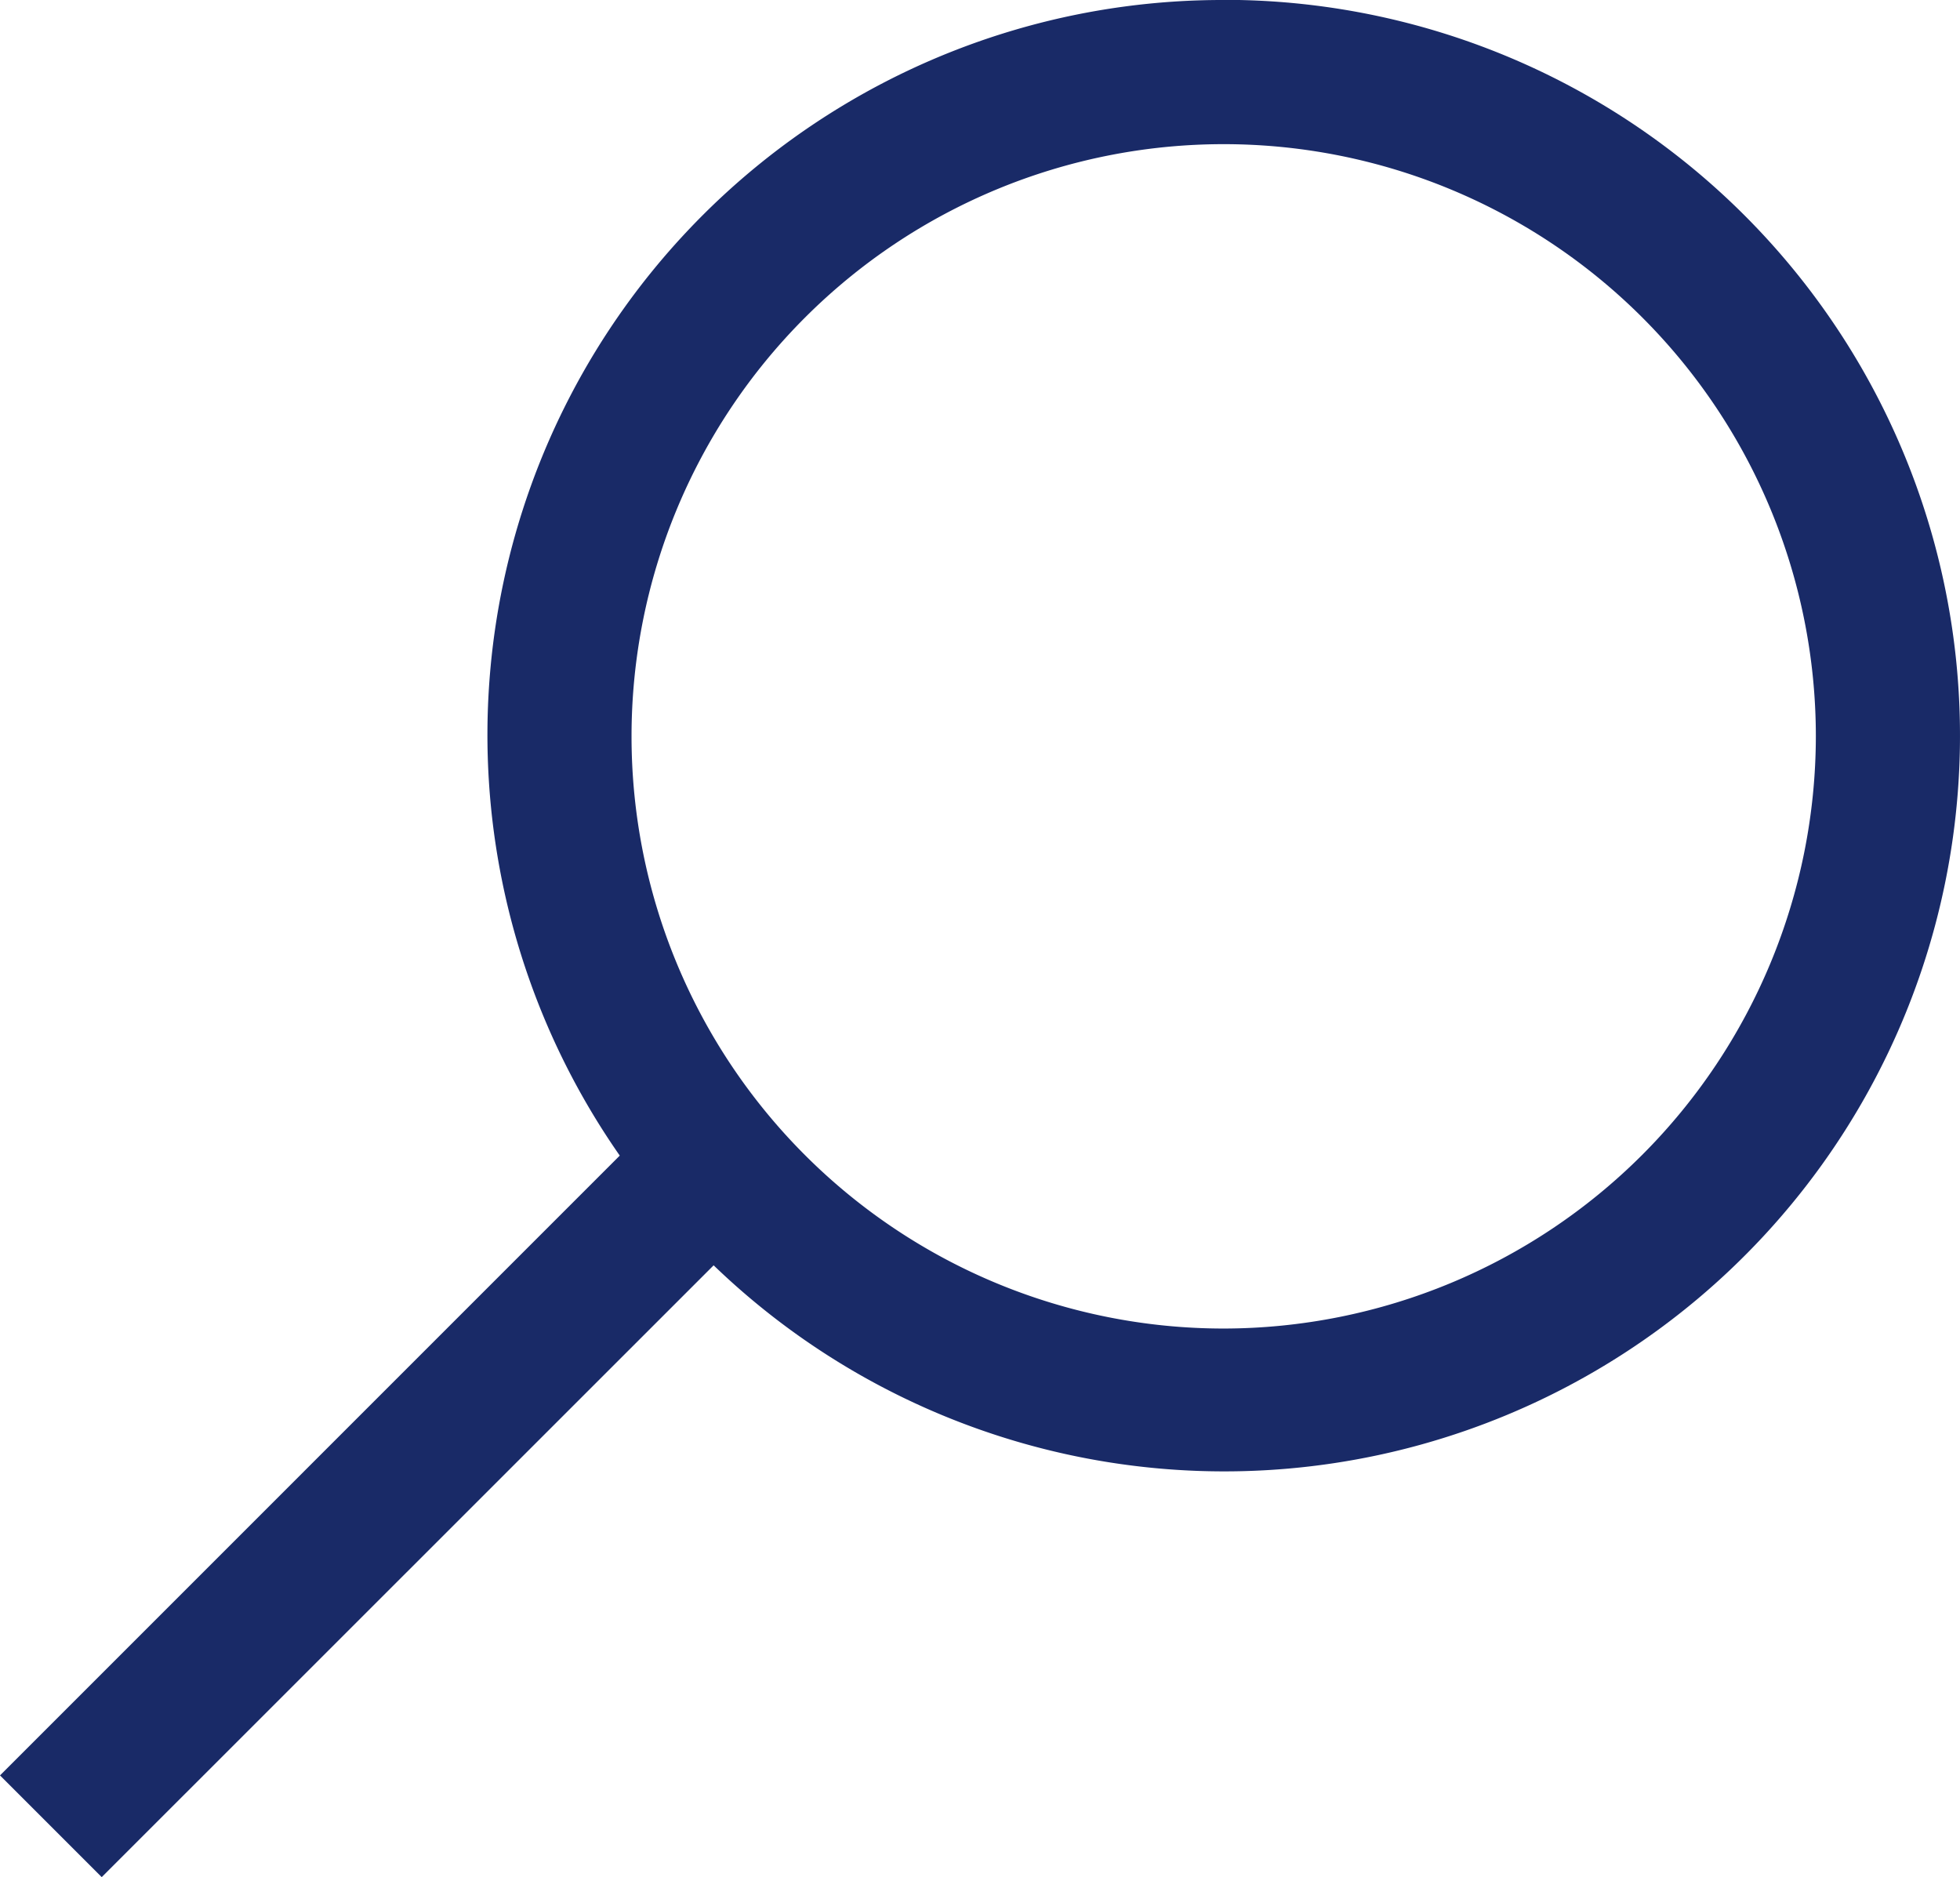 <svg xmlns="http://www.w3.org/2000/svg" width="13.488" height="12.918" viewBox="0 0 13.488 12.918">
  <path id="Контур_82" data-name="Контур 82" d="M974.286,533.7a5.057,5.057,0,0,0-4.156,7.952l-4.265,4.265.7.7,4.211-4.21a5.063,5.063,0,1,0,3.509-8.708Zm0,9.142a4.075,4.075,0,1,1,4.075-4.075A4.08,4.08,0,0,1,974.286,542.842Z" transform="translate(-965.865 -533.7)" fill="#192a67"/>
</svg>
